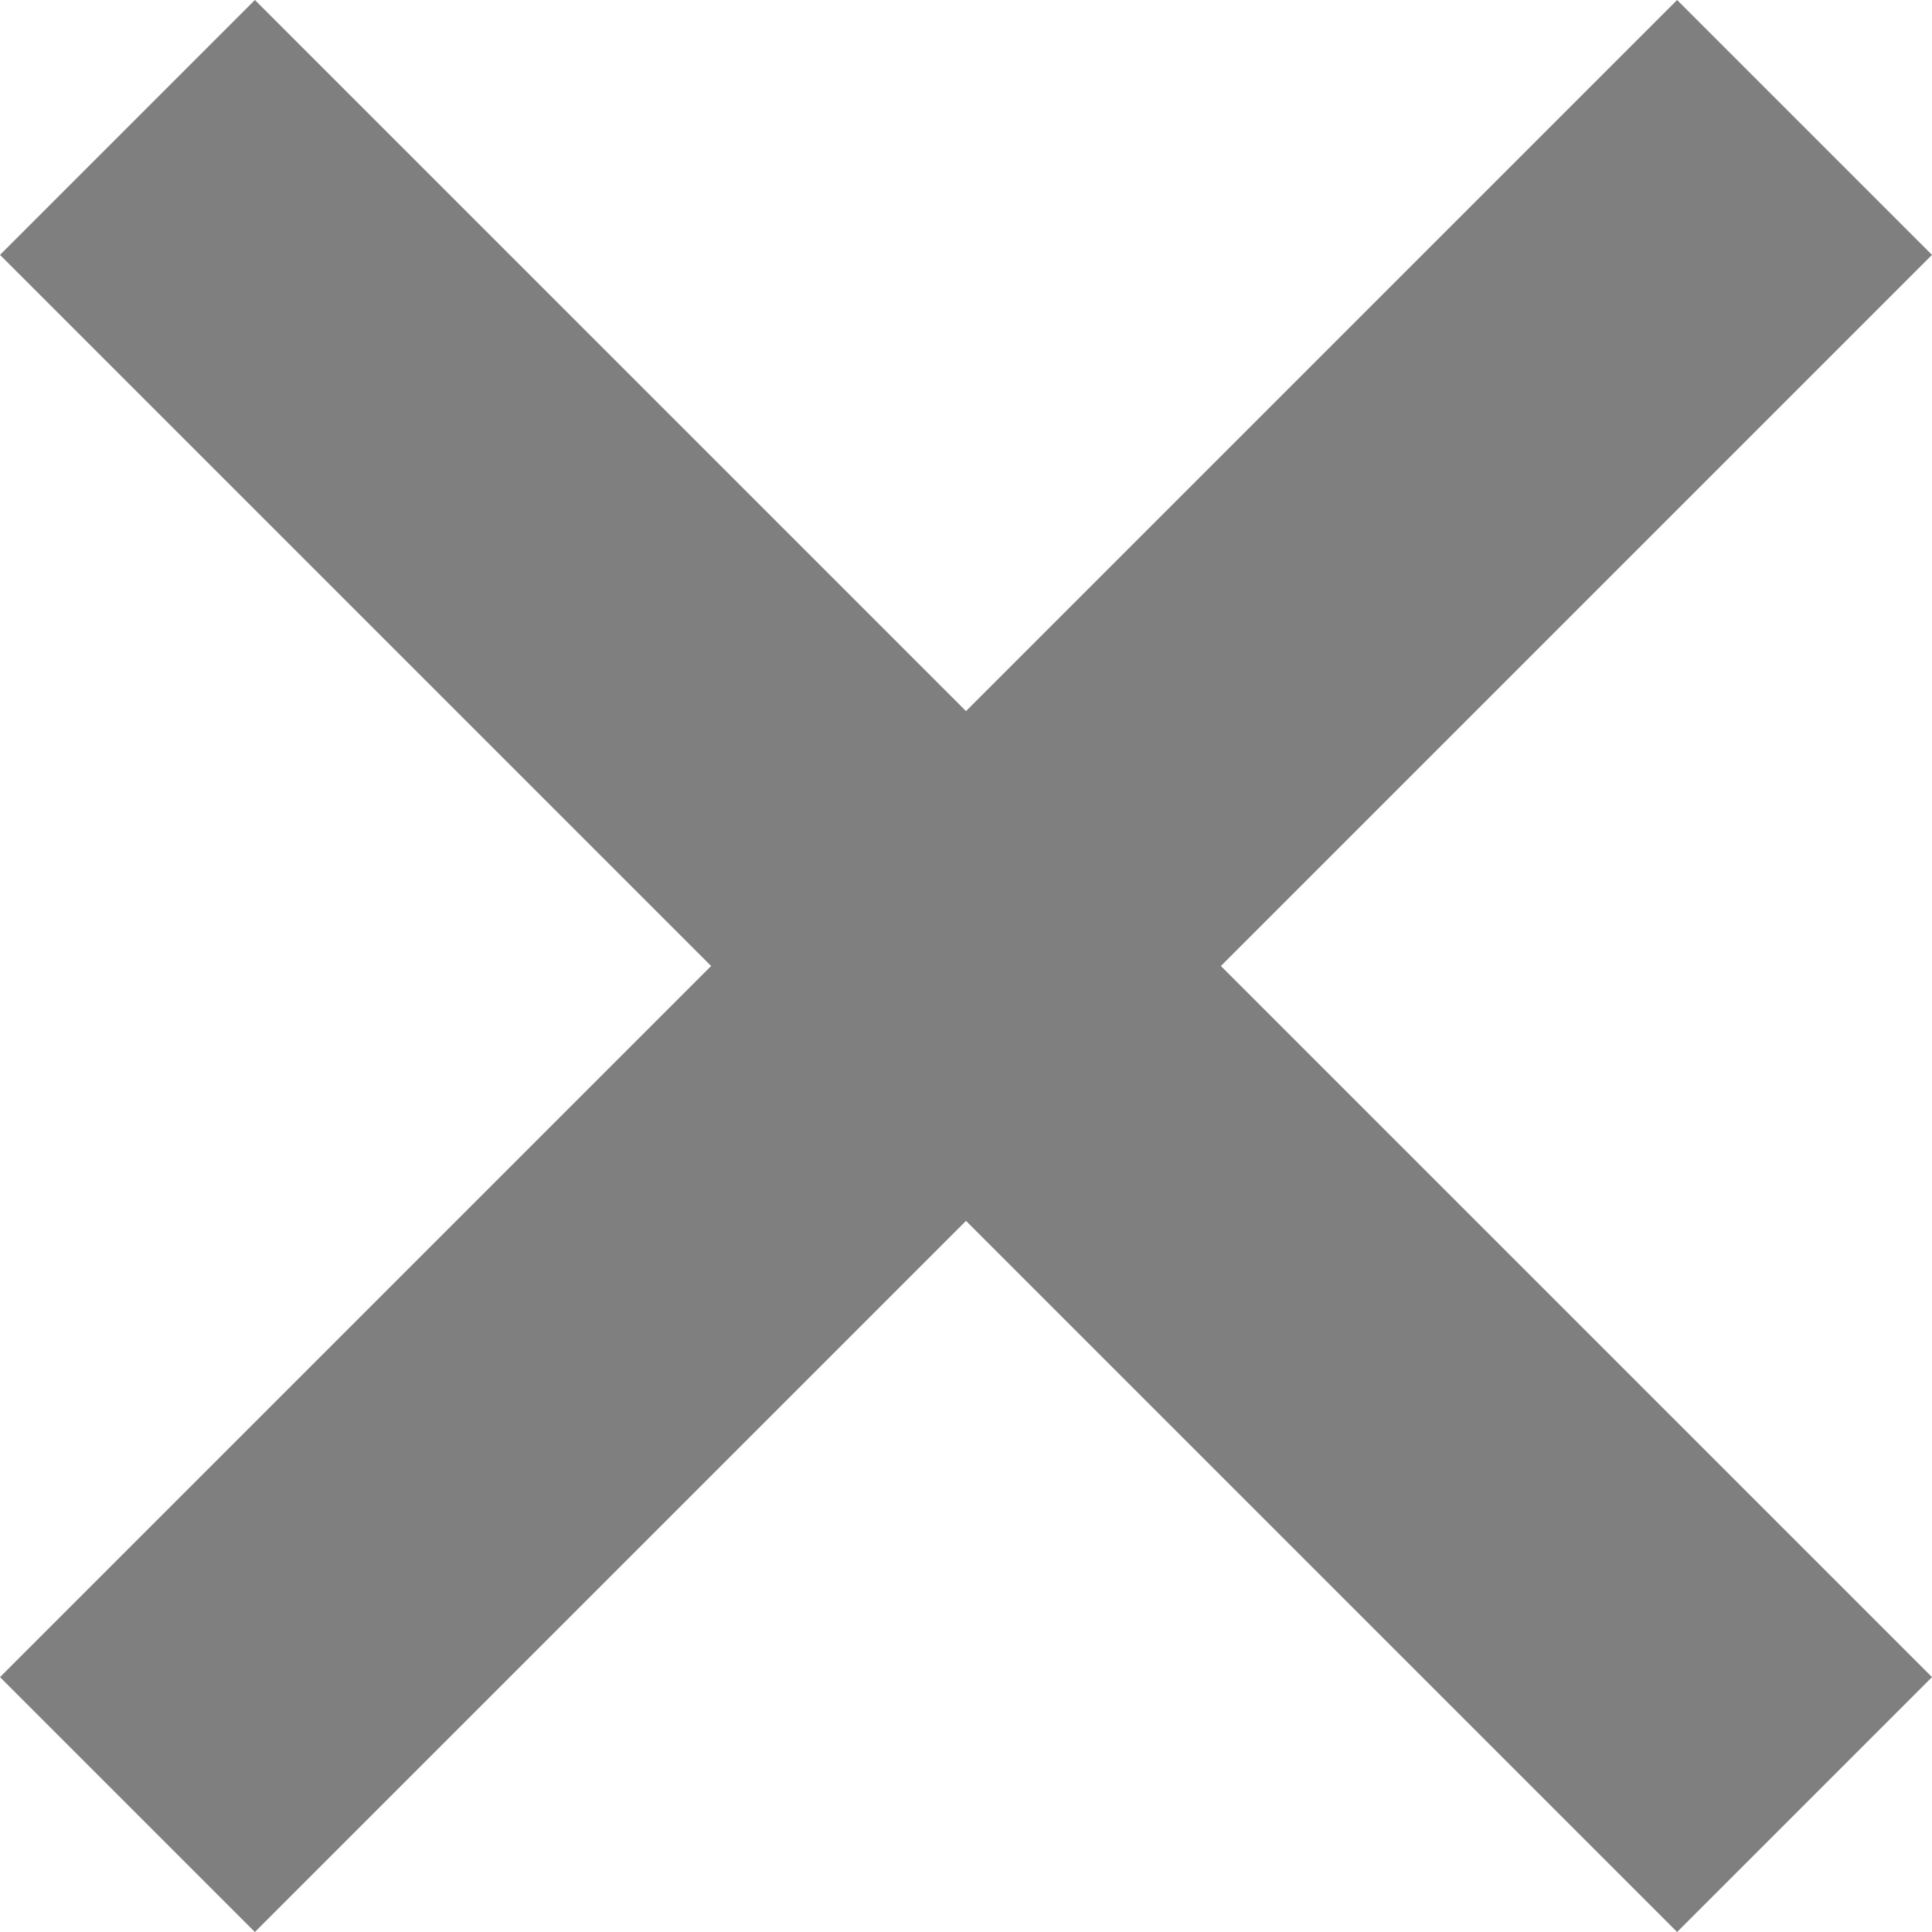 <svg width="13" height="13" viewBox="0 0 13 13" fill="none" xmlns="http://www.w3.org/2000/svg">
<path d="M6.5 4.785L11.285 0L13 1.715L8.215 6.5L13 11.285L11.285 13L6.5 8.215L1.715 13L0 11.285L4.785 6.5L6.33138e-06 1.715L1.715 0L6.5 4.785Z" fill="black" fill-opacity="0.5"/>
</svg>
